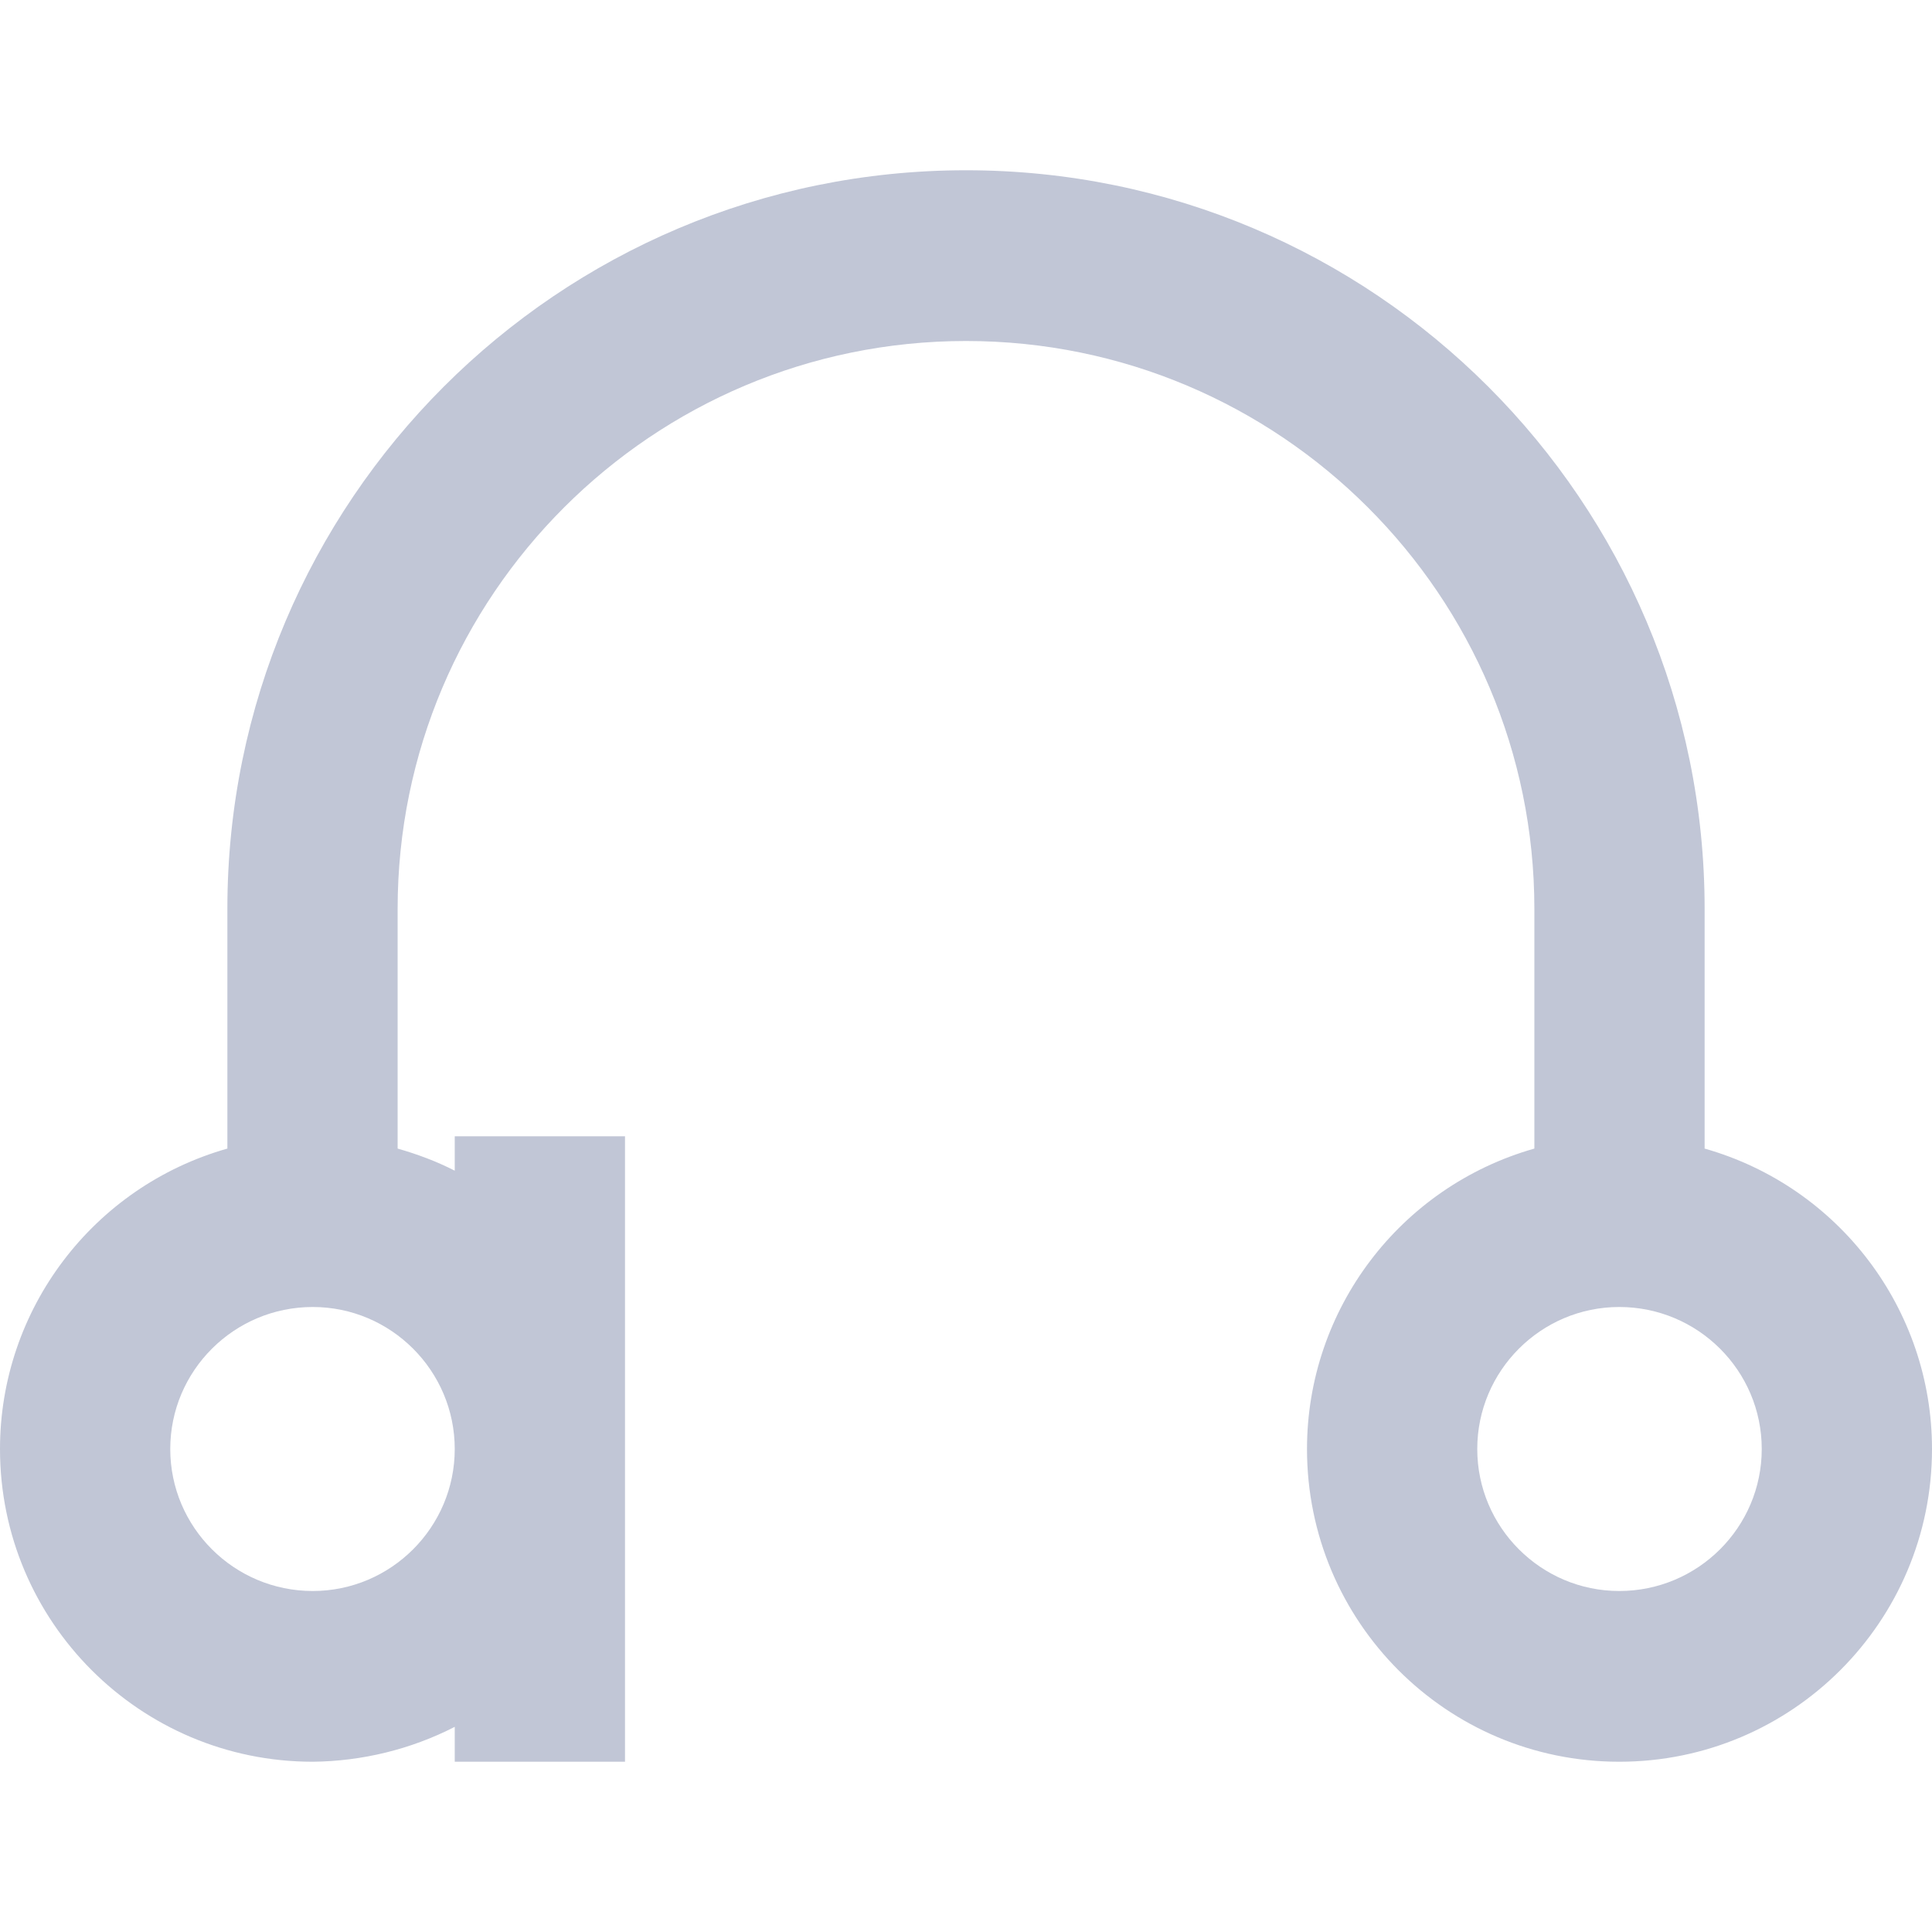 
<svg xmlns="http://www.w3.org/2000/svg" xmlns:xlink="http://www.w3.org/1999/xlink" width="16px" height="16px" viewBox="0 0 16 16" version="1.1">
<g id="surface1">
<path style=" stroke:none;fill-rule:nonzero;fill:#c1c6d6;fill-opacity:1;" d="M 8 1.41 C 4.621 1.41 1.883 4.152 1.883 7.527 L 1.883 9.512 C 0.77 9.828 0 10.844 0 12 C 0 13.43 1.16 14.59 2.59 14.59 C 2.996 14.586 3.402 14.488 3.766 14.301 L 3.766 14.59 L 5.176 14.59 L 5.176 9.41 L 3.766 9.41 L 3.766 9.695 C 3.613 9.617 3.457 9.559 3.293 9.512 L 3.293 7.527 C 3.293 4.93 5.402 2.824 8 2.824 C 10.598 2.824 12.707 4.93 12.707 7.527 L 12.707 9.512 C 11.594 9.828 10.824 10.844 10.824 12 C 10.824 13.43 11.98 14.59 13.41 14.59 C 14.84 14.59 16 13.43 16 12 C 16 10.844 15.23 9.828 14.117 9.512 L 14.117 7.527 C 14.117 4.152 11.379 1.41 8 1.41 Z M 2.59 10.824 C 3.238 10.824 3.766 11.352 3.766 12 C 3.766 12.648 3.238 13.176 2.59 13.176 C 1.938 13.176 1.41 12.648 1.41 12 C 1.41 11.352 1.938 10.824 2.59 10.824 Z M 13.41 10.824 C 14.062 10.824 14.59 11.352 14.59 12 C 14.59 12.648 14.062 13.176 13.41 13.176 C 12.762 13.176 12.234 12.648 12.234 12 C 12.234 11.352 12.762 10.824 13.41 10.824 Z M 13.41 10.824 "/>
</g>
</svg>
